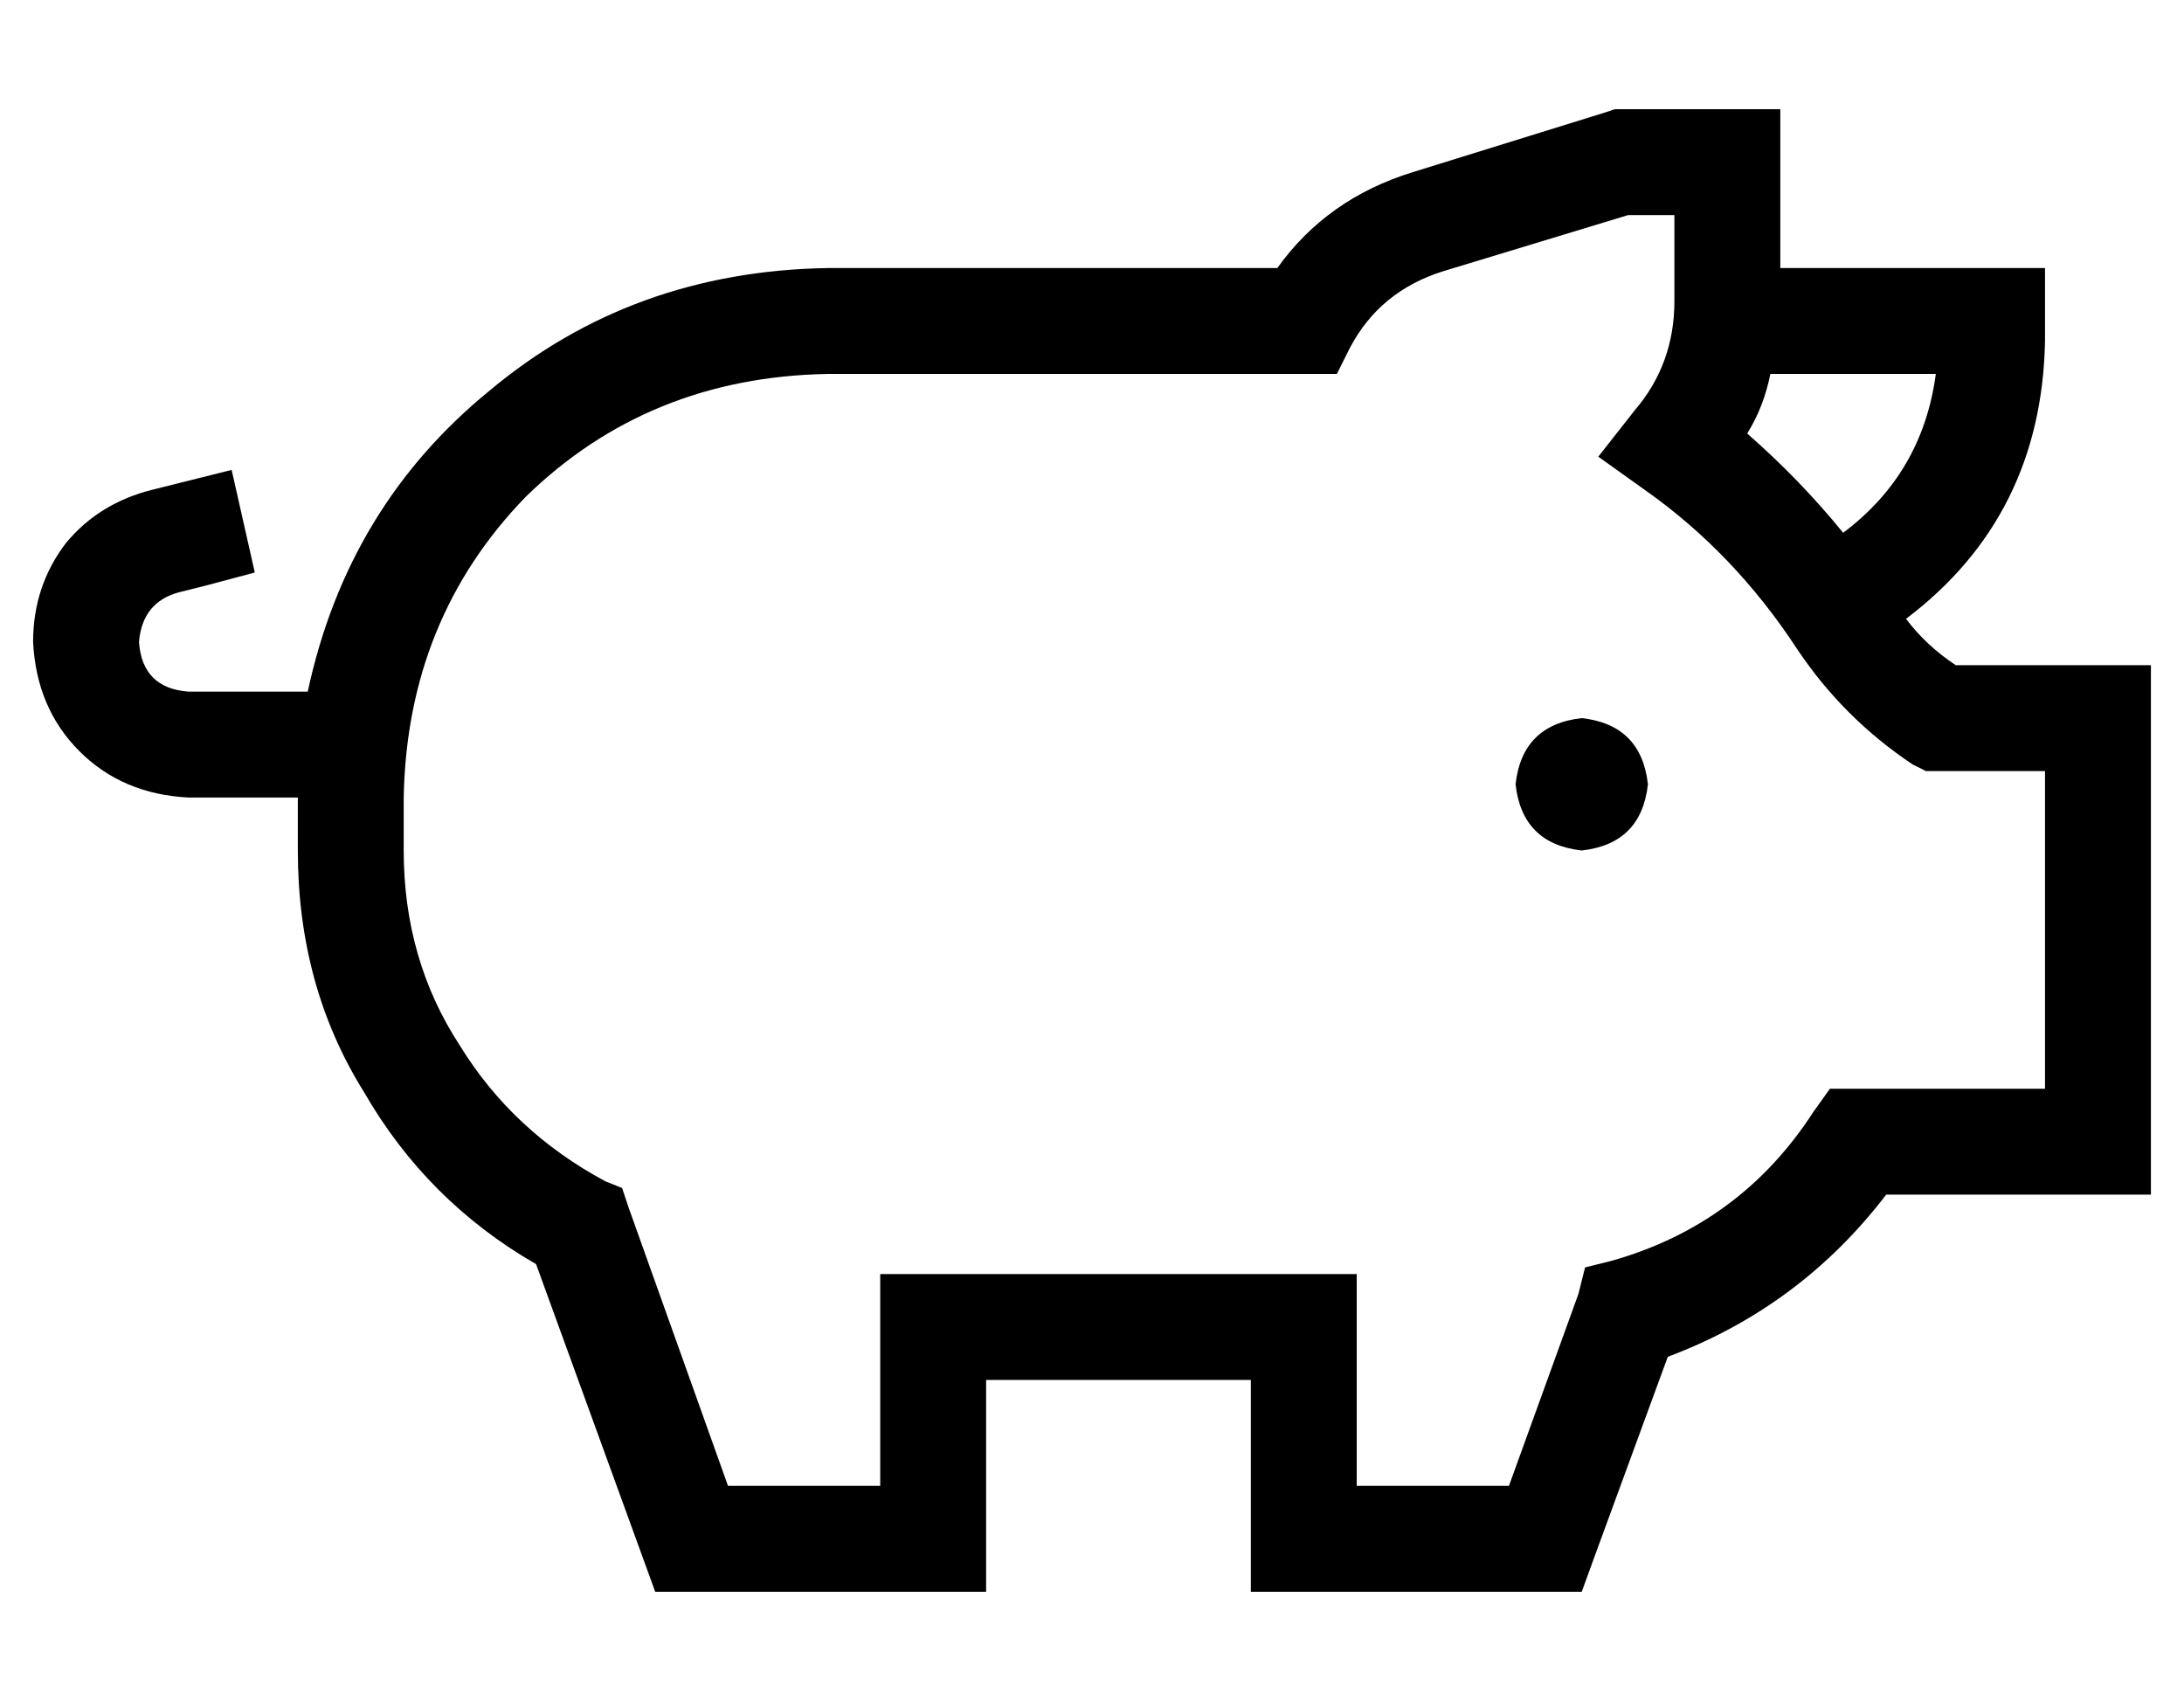 <?xml version="1.0" standalone="no"?>
<!DOCTYPE svg PUBLIC "-//W3C//DTD SVG 1.1//EN" "http://www.w3.org/Graphics/SVG/1.1/DTD/svg11.dtd" >
<svg xmlns="http://www.w3.org/2000/svg" xmlns:xlink="http://www.w3.org/1999/xlink" version="1.1" viewBox="-10 -40 660 512">
   <path fill="currentColor"
d="M480 -7h-2h2h-2l-3 1v0l-58 18v0q-26 8 -41 29h-136v0q-59 1 -102 37q-43 35 -55 91h-36v0q-14 -1 -15 -15q1 -12 12 -15l8 -2v0l15 -4v0l-7 -31v0l-16 4v0l-8 2v0q-16 4 -26 16q-10 13 -10 30q1 20 14 33t33 14h33v0v16v0q0 41 20 73q19 33 52 52l32 88v0l4 11v0h11h89
v-16v0v-48v0h32h48v48v0v16v0h16h84l4 -11v0l22 -60v0q40 -15 66 -49h64h16v-16v0v-128v0v-16v0h-16h-43q-9 -6 -15 -14q41 -31 42 -84v-6v0v-16v0h-16h-64v-32v0v-16v0h-16h-32zM112 217v-16v16v-16q1 -54 37 -91q37 -36 91 -37h141v0h1h2h10v0l4 -8v0q9 -17 28 -23l56 -17
v0h14v0v26v0q0 19 -12 33l-11 14v0l14 10v0q27 19 46 48q14 21 35 35l4 2v0h5h31v96v0h-57h-8l-5 7v0q-22 34 -61 45l-8 2v0l-2 8v0l-21 58v0h-46v0v-48v0v-16v0h-16h-128v16v0v48v0h-46v0l-30 -84v0l-2 -6v0l-5 -2v0q-28 -15 -44 -41q-17 -26 -17 -59v0zM525 73h50h-50h50
q-4 30 -28 48q-13 -16 -29 -30q5 -8 7 -18v0zM468 217q18 -2 20 -20q-2 -18 -20 -20q-18 2 -20 20q2 18 20 20v0z" />
</svg>
